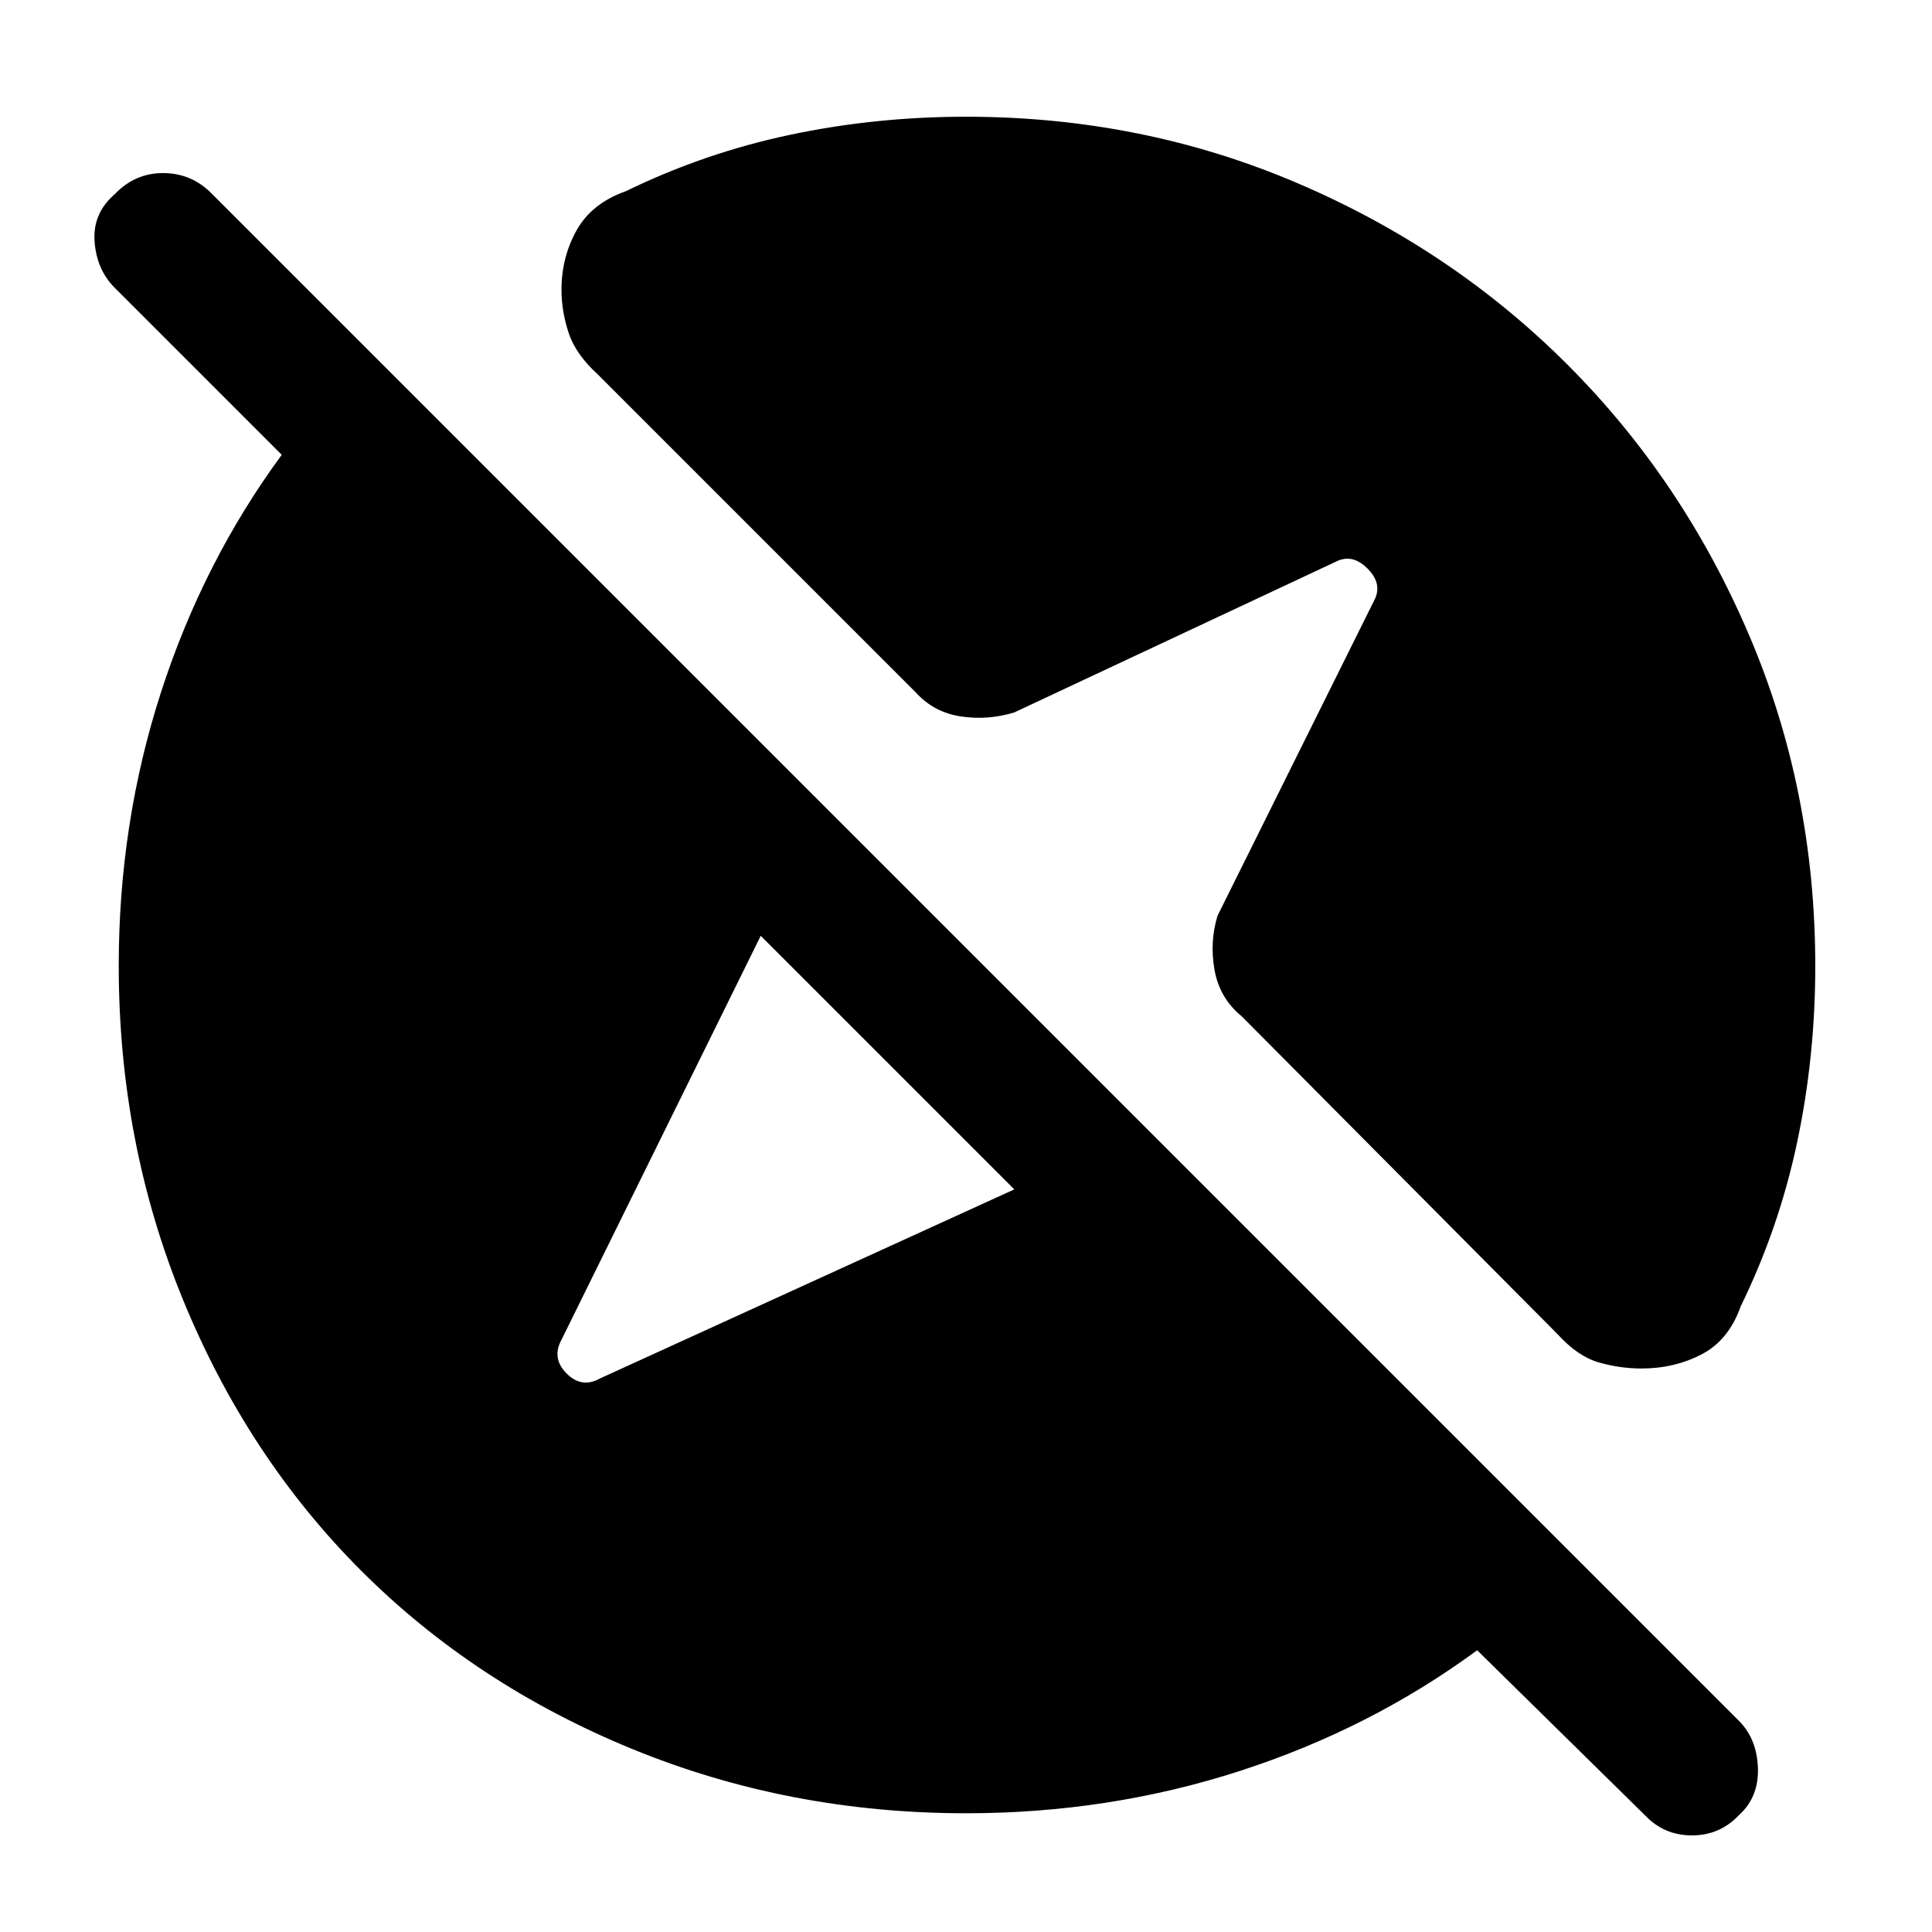 <svg xmlns="http://www.w3.org/2000/svg" height="48" viewBox="0 -960 960 960" width="48"><path d="M480.1-59Q392-59 314-91t-134.5-88.5Q123-236 91-314T59-480.1q0-70.9 20.98-135.86Q100.97-680.92 140-734l-83-83q-9-9-10-23t10-23.5Q67-874 81-874t24 10l759 759q9 9 9.5 23.5T864-58q-9.5 10-23.31 10-13.81 0-23.31-10L734-140q-53.08 39.03-118.04 60.02Q551-59 480.1-59ZM504-369 378-495l-99 200.72q-5 9.14 2.5 16.71T298-275l206-94Zm-24-533q87.34 0 164.38 32.87 77.04 32.87 134.46 90.29 57.42 57.42 90.29 134.46Q902-567.34 902-480q0 45-9 87.54-9 42.54-28 81.46-6 17-19.53 24-13.53 7-29.75 7-10.72 0-21.22-3-10.5-3-20.5-14L617-455q-11-9-13.5-23t1.5-27l78-157q4-8-3.5-15.5T664-681l-160 75q-13 4-26.5 2T455-616L297-774q-11-10-14.5-20.74Q279-805.48 279-816q0-16.11 7.5-29.55Q294-859 311-865q39-19 81.5-28t87.5-9Z"/></svg>